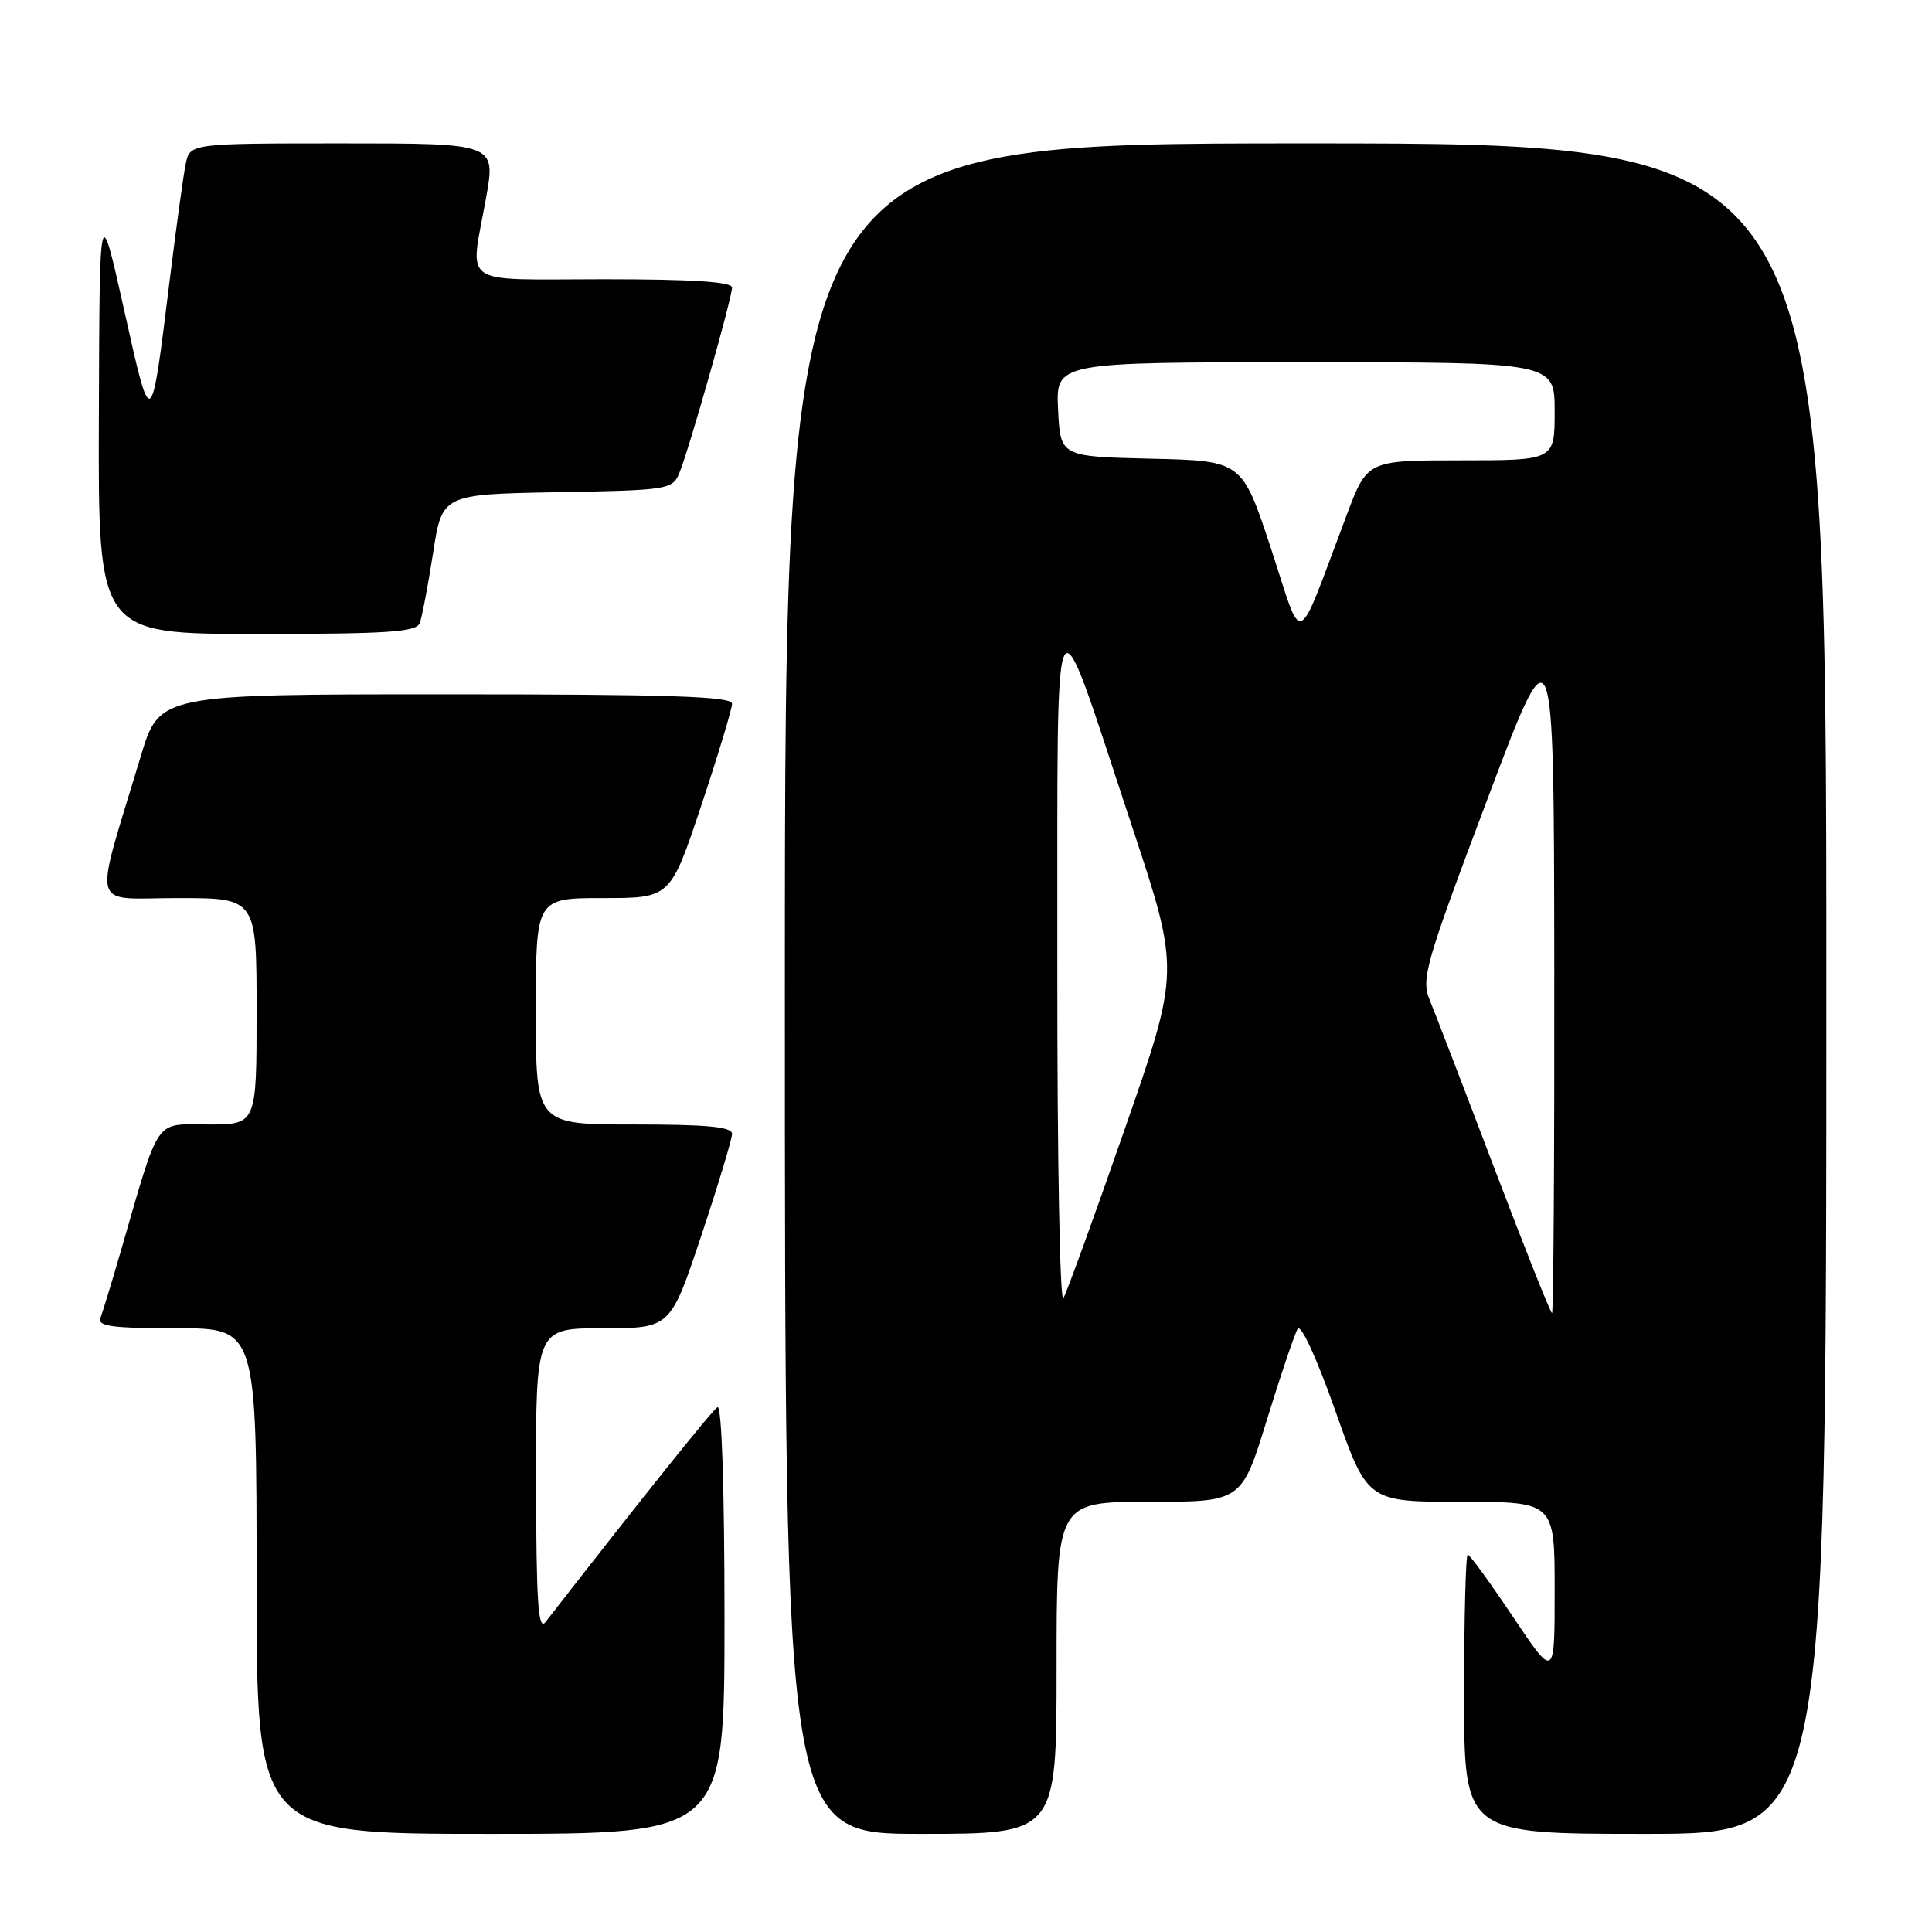 <?xml version="1.0" encoding="UTF-8" standalone="no"?>
<!DOCTYPE svg PUBLIC "-//W3C//DTD SVG 1.1//EN" "http://www.w3.org/Graphics/SVG/1.1/DTD/svg11.dtd" >
<svg xmlns="http://www.w3.org/2000/svg" xmlns:xlink="http://www.w3.org/1999/xlink" version="1.1" viewBox="0 0 256 256">
 <g >
 <path fill="currentColor"
d=" M 96.00 214.44 C 96.00 197.13 95.63 186.11 95.07 186.46 C 94.33 186.91 85.07 198.49 72.28 214.93 C 71.31 216.18 71.06 212.36 71.03 196.25 C 71.00 176.00 71.00 176.00 79.92 176.00 C 88.83 176.00 88.83 176.00 92.92 163.75 C 95.16 157.01 97.00 150.94 97.00 150.25 C 97.00 149.31 93.73 149.00 84.00 149.00 C 71.00 149.00 71.00 149.00 71.00 134.00 C 71.00 119.00 71.00 119.00 79.92 119.00 C 88.83 119.00 88.83 119.00 92.92 106.75 C 95.16 100.01 97.00 93.94 97.00 93.25 C 97.00 92.27 88.72 92.00 59.06 92.00 C 21.12 92.00 21.12 92.00 18.64 100.25 C 12.34 121.17 11.78 119.00 23.55 119.00 C 34.00 119.00 34.00 119.00 34.00 134.00 C 34.00 149.00 34.00 149.00 27.58 149.00 C 20.35 149.00 21.26 147.68 15.98 165.88 C 14.80 169.94 13.60 173.87 13.31 174.63 C 12.89 175.74 14.81 176.00 23.39 176.00 C 34.00 176.00 34.00 176.00 34.00 209.50 C 34.00 243.00 34.00 243.00 65.00 243.00 C 96.00 243.00 96.00 243.00 96.00 214.44 Z  M 140.00 221.00 C 140.00 199.00 140.00 199.00 152.26 199.00 C 164.52 199.00 164.52 199.00 167.87 188.14 C 169.71 182.16 171.55 176.73 171.95 176.08 C 172.38 175.39 174.49 180.00 176.94 186.94 C 181.19 199.00 181.19 199.00 193.60 199.00 C 206.00 199.00 206.00 199.00 206.00 210.74 C 206.00 222.48 206.00 222.48 200.48 214.24 C 197.45 209.71 194.75 206.00 194.48 206.00 C 194.22 206.00 194.00 214.32 194.00 224.50 C 194.00 243.00 194.00 243.00 218.00 243.00 C 242.00 243.00 242.00 243.00 242.00 131.00 C 242.00 19.00 242.00 19.00 173.00 19.00 C 104.00 19.00 104.00 19.00 104.00 131.00 C 104.00 243.00 104.00 243.00 122.00 243.00 C 140.00 243.00 140.00 243.00 140.00 221.00 Z  M 55.62 82.56 C 55.92 81.76 56.71 77.60 57.38 73.31 C 58.58 65.50 58.58 65.50 73.82 65.22 C 88.51 64.96 89.10 64.87 90.00 62.72 C 91.24 59.78 97.00 39.51 97.00 38.10 C 97.00 37.34 91.70 37.00 80.00 37.00 C 60.57 37.00 62.27 38.17 64.40 26.25 C 65.70 19.00 65.70 19.00 45.43 19.00 C 25.16 19.00 25.16 19.00 24.60 21.75 C 24.29 23.26 23.35 30.12 22.50 37.00 C 19.98 57.41 20.08 57.34 16.43 41.00 C 13.19 26.50 13.19 26.50 13.10 55.25 C 13.00 84.00 13.00 84.00 34.03 84.00 C 51.44 84.00 55.16 83.75 55.62 82.56 Z  M 197.99 154.75 C 193.97 144.16 190.12 134.15 189.44 132.50 C 188.29 129.72 188.86 127.74 197.05 106.00 C 205.90 82.50 205.90 82.50 205.95 128.25 C 205.98 153.41 205.84 174.00 205.65 174.00 C 205.46 174.00 202.01 165.34 197.99 154.75 Z  M 140.10 128.00 C 140.15 75.35 139.24 77.05 150.02 109.57 C 156.34 128.64 156.34 128.64 149.05 149.57 C 145.04 161.08 141.38 171.18 140.91 172.00 C 140.44 172.84 140.08 153.43 140.10 128.00 Z  M 168.43 72.73 C 164.58 61.06 164.58 61.06 152.54 60.78 C 140.50 60.50 140.50 60.50 140.20 54.25 C 139.90 48.00 139.90 48.00 172.95 48.00 C 206.00 48.00 206.00 48.00 206.00 54.50 C 206.00 61.00 206.00 61.00 193.59 61.00 C 181.17 61.00 181.17 61.00 178.44 68.25 C 171.57 86.44 172.76 85.91 168.43 72.73 Z "/>
</g>
</svg>